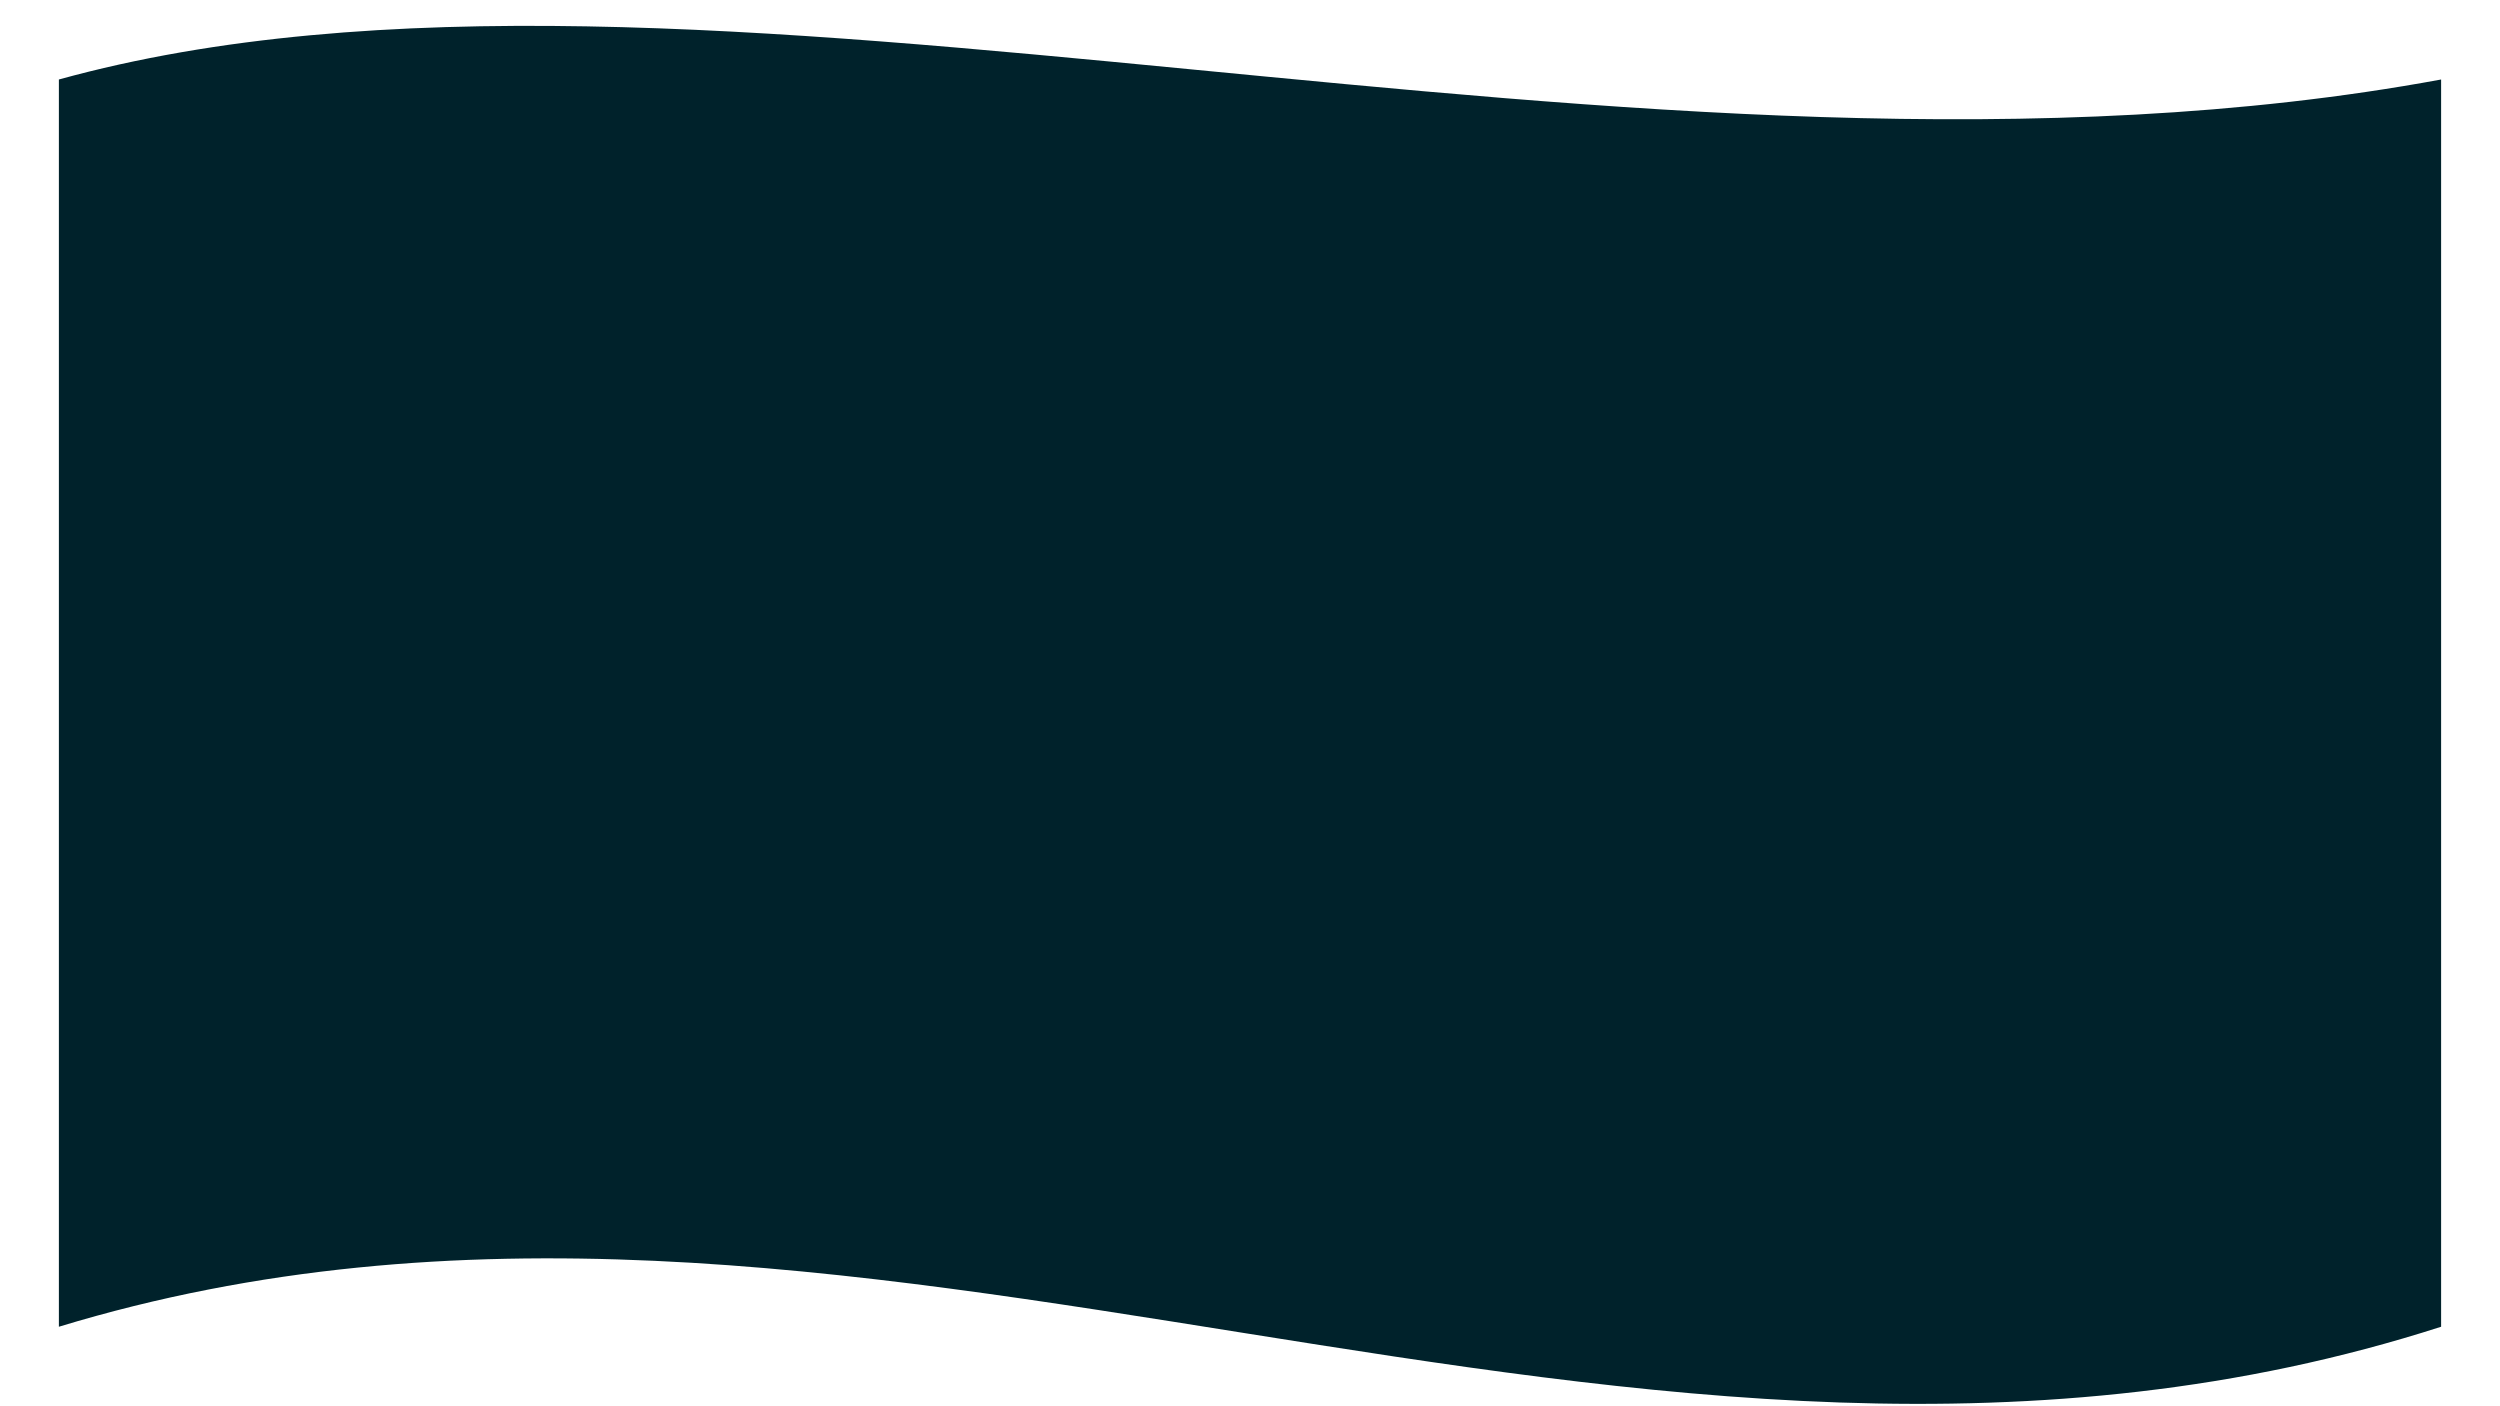 <svg width="1920" height="1080" version="1.1" id="svg5" xmlns="http://www.w3.org/2000/svg"><g id="layer1"><path id="rect247" d="M45.223 61.06c486.395-134.482 1216.921 113.161 1829.554 0v957.88c-622.026 200.18-1215.99-186.745-1829.554 0z" fill="#00222b" stroke-width="6.037" stroke-linecap="round" stroke-linejoin="round" paint-order="stroke fill markers"/></g></svg>